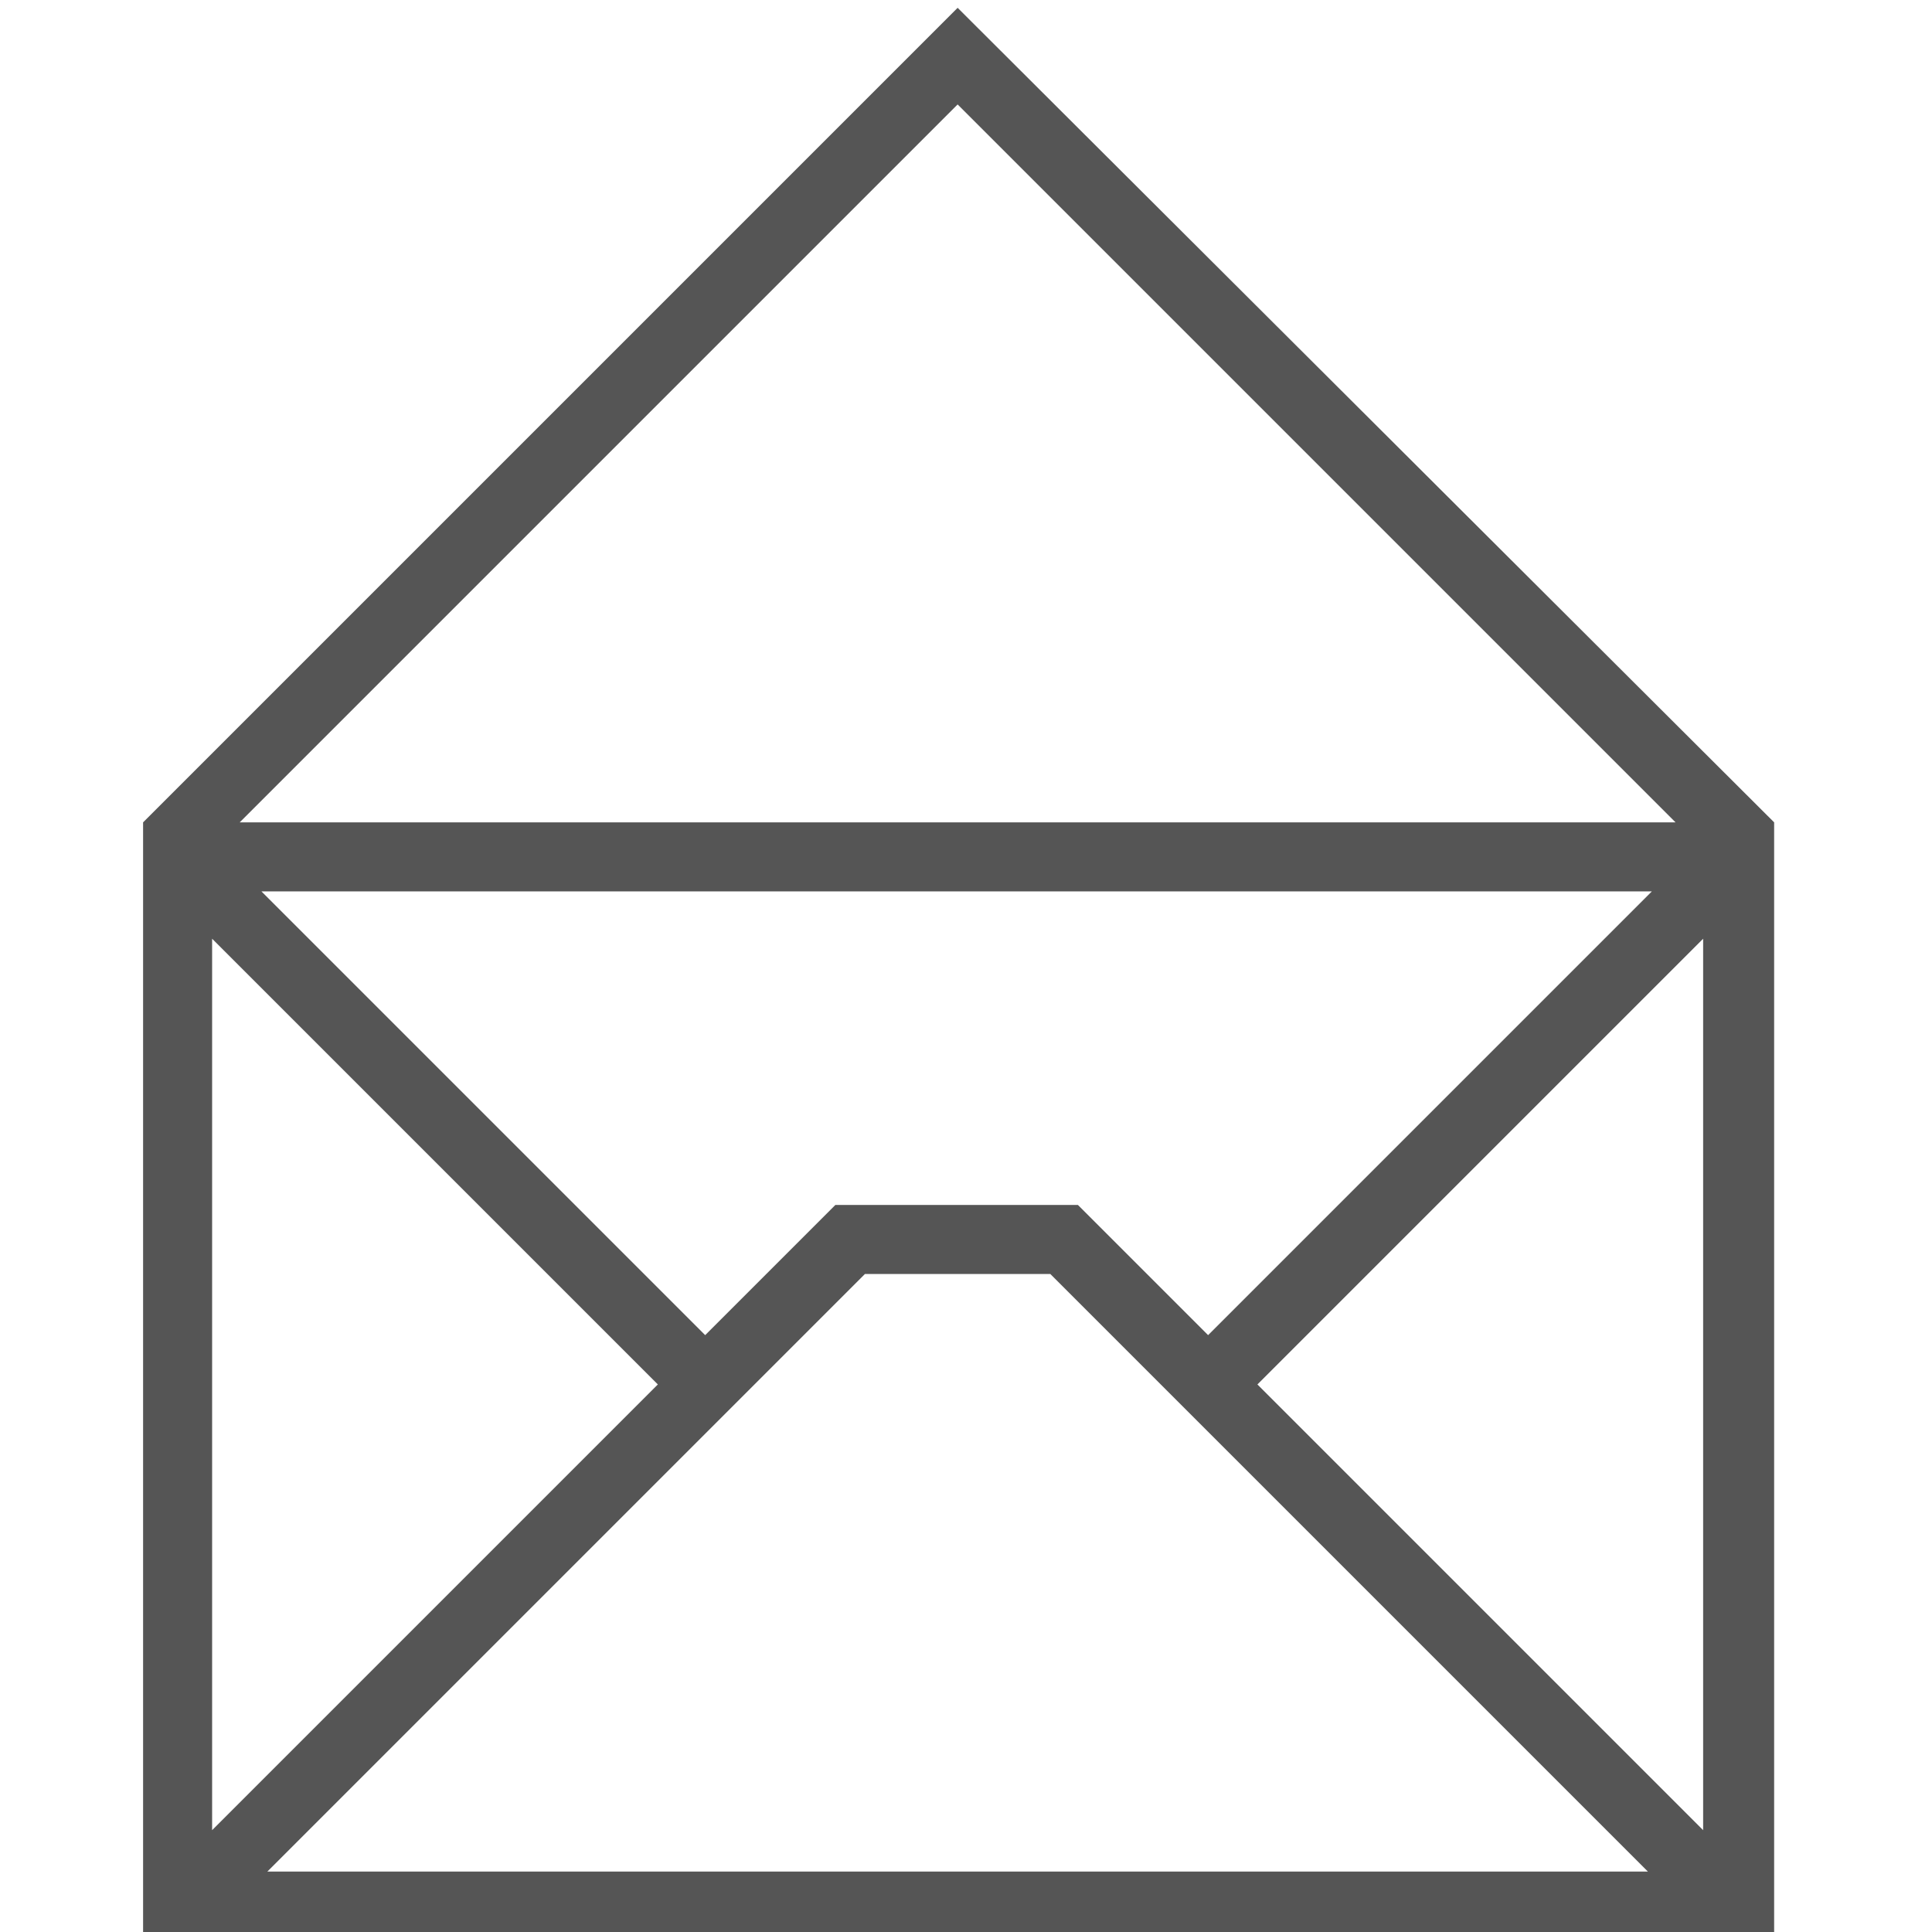 <svg xmlns="http://www.w3.org/2000/svg" viewBox="-949 951 24 24" width="24" height="24"><switch transform="matrix(.245 0 0 .245 -716.849 717.857)" fill="#555"><g><path d="M-899 952l-41.3 41.3V1050h82.7V993.3L-899 952zm0 4.9l36.4 36.4h-72.8l36.4-36.4zm35.2 39.9l-22.5 22.5-6.6-6.6h-12.3l-6.6 6.6-22.5-22.5h70.5zm-73 2.4l22.6 22.6-22.6 22.6v-45.2zm2.8 47.3l30.3-30.3h9.4l30.3 30.3h-70zm72.8-2.1l-22.6-22.6 22.6-22.6v45.2z"/></g></switch></svg>